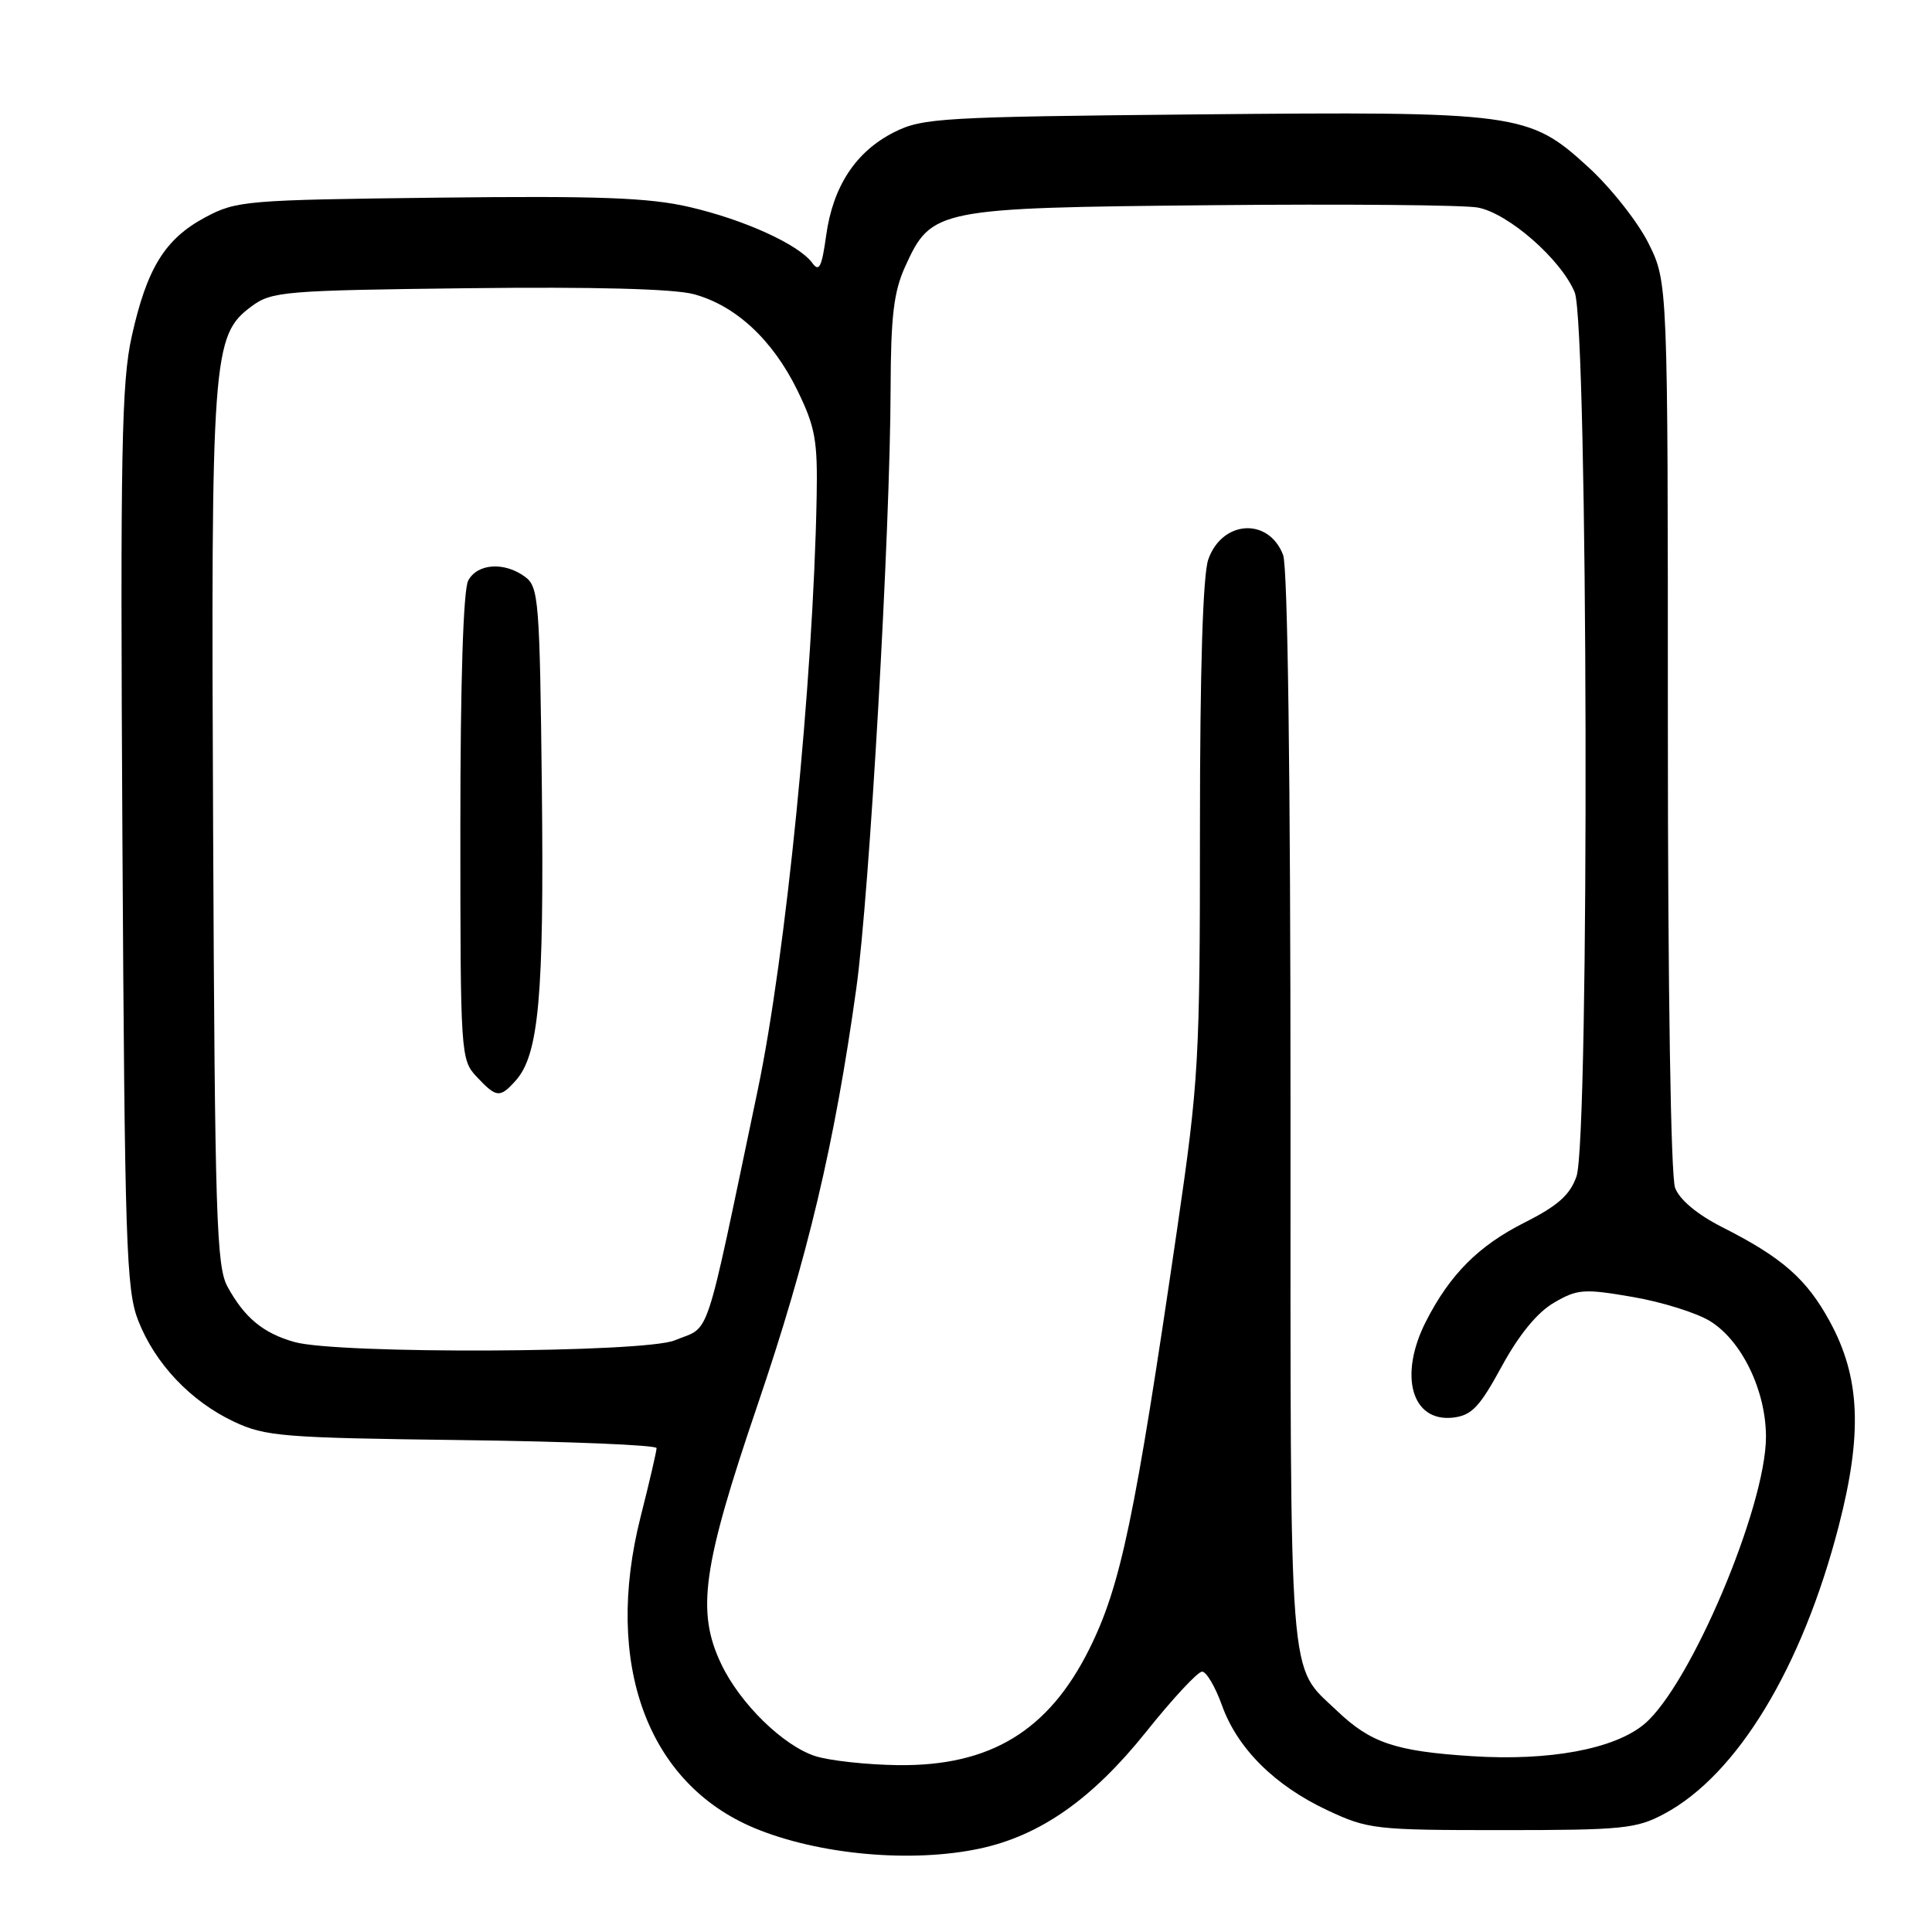 <?xml version="1.0" encoding="UTF-8" standalone="no"?>
<!DOCTYPE svg PUBLIC "-//W3C//DTD SVG 1.1//EN" "http://www.w3.org/Graphics/SVG/1.1/DTD/svg11.dtd" >
<svg xmlns="http://www.w3.org/2000/svg" xmlns:xlink="http://www.w3.org/1999/xlink" version="1.1" viewBox="0 0 256 256">
 <g >
 <path fill="currentColor"
d=" M 129.85 244.94 C 137.85 243.22 144.73 238.39 151.85 229.50 C 155.36 225.10 158.71 221.50 159.28 221.50 C 159.85 221.50 161.03 223.50 161.91 225.95 C 163.96 231.68 168.89 236.59 175.91 239.88 C 181.27 242.39 182.21 242.50 199.00 242.50 C 215.03 242.50 216.84 242.32 220.54 240.33 C 230.19 235.17 238.80 220.95 243.64 202.21 C 246.81 189.94 246.49 182.50 242.46 175.11 C 239.39 169.47 236.16 166.63 228.21 162.61 C 224.90 160.93 222.56 158.98 221.96 157.40 C 221.39 155.88 221.00 131.30 221.00 96.13 C 221.00 37.39 221.00 37.39 218.43 32.23 C 217.01 29.39 213.41 24.83 210.42 22.11 C 202.58 14.94 201.21 14.75 158.50 15.16 C 124.88 15.48 122.24 15.63 118.51 17.50 C 113.41 20.06 110.37 24.67 109.47 31.21 C 108.89 35.40 108.54 36.10 107.63 34.84 C 105.84 32.40 98.64 29.12 91.36 27.43 C 86.01 26.19 79.40 25.94 58.09 26.19 C 32.60 26.49 31.32 26.59 27.21 28.79 C 21.86 31.65 19.47 35.52 17.46 44.55 C 16.10 50.65 15.93 59.80 16.22 111.06 C 16.53 164.98 16.72 170.92 18.32 175.00 C 20.56 180.71 25.26 185.67 31.00 188.38 C 35.16 190.34 37.46 190.52 61.25 190.82 C 75.41 191.00 87.00 191.48 87.00 191.88 C 87.00 192.29 86.05 196.39 84.88 201.00 C 79.96 220.46 85.78 236.33 100.00 242.24 C 108.50 245.77 120.80 246.88 129.85 244.94 Z  M 108.05 232.70 C 103.78 231.33 98.05 225.73 95.56 220.48 C 92.25 213.52 93.08 207.62 100.36 186.22 C 107.04 166.59 110.59 151.61 113.46 131.00 C 115.22 118.39 117.96 70.50 118.01 51.50 C 118.04 41.90 118.42 38.66 119.94 35.32 C 123.42 27.67 124.04 27.54 160.50 27.19 C 178.10 27.02 193.99 27.16 195.81 27.50 C 199.85 28.25 206.82 34.34 208.65 38.72 C 210.43 42.96 210.64 150.86 208.89 155.89 C 208.04 158.33 206.41 159.78 202.02 161.99 C 195.91 165.07 192.13 168.86 188.95 175.09 C 185.30 182.26 187.04 188.46 192.54 187.84 C 195.01 187.55 196.05 186.45 198.99 181.05 C 201.28 176.85 203.69 173.91 205.90 172.62 C 209.02 170.80 209.87 170.74 216.32 171.85 C 220.19 172.51 224.82 173.96 226.60 175.06 C 230.81 177.66 234.00 184.28 234.00 190.39 C 234.00 199.64 223.98 223.32 217.89 228.44 C 213.94 231.76 205.31 233.37 195.00 232.70 C 184.89 232.05 181.61 230.94 177.16 226.69 C 170.65 220.46 171.00 224.98 171.00 147.11 C 171.00 102.93 170.63 75.15 170.02 73.54 C 168.11 68.53 161.93 68.91 160.10 74.14 C 159.39 76.19 159.00 88.72 159.00 109.73 C 159.00 140.57 158.85 143.17 155.98 162.83 C 150.38 201.16 148.51 210.13 144.34 218.50 C 138.95 229.34 131.22 234.04 119.00 233.89 C 114.88 233.84 109.95 233.30 108.05 232.70 Z  M 39.00 177.82 C 34.87 176.65 32.40 174.61 30.15 170.50 C 28.68 167.83 28.47 161.20 28.24 110.00 C 27.95 46.99 28.14 44.45 33.32 40.60 C 35.99 38.62 37.57 38.48 61.99 38.19 C 78.67 37.99 89.29 38.27 91.93 38.98 C 97.48 40.48 102.37 45.01 105.65 51.71 C 108.03 56.58 108.35 58.35 108.21 65.89 C 107.75 90.31 104.13 126.67 100.39 144.50 C 93.19 178.79 94.25 175.58 89.41 177.60 C 85.41 179.27 44.73 179.45 39.00 177.82 Z  M 68.31 143.21 C 71.40 139.79 72.10 132.03 71.80 104.58 C 71.52 79.45 71.38 77.75 69.56 76.42 C 66.82 74.41 63.25 74.66 62.04 76.93 C 61.39 78.15 61.00 90.33 61.00 109.62 C 61.00 139.82 61.04 140.41 63.17 142.69 C 65.79 145.47 66.23 145.51 68.31 143.21 Z "/>
</g>
</svg>